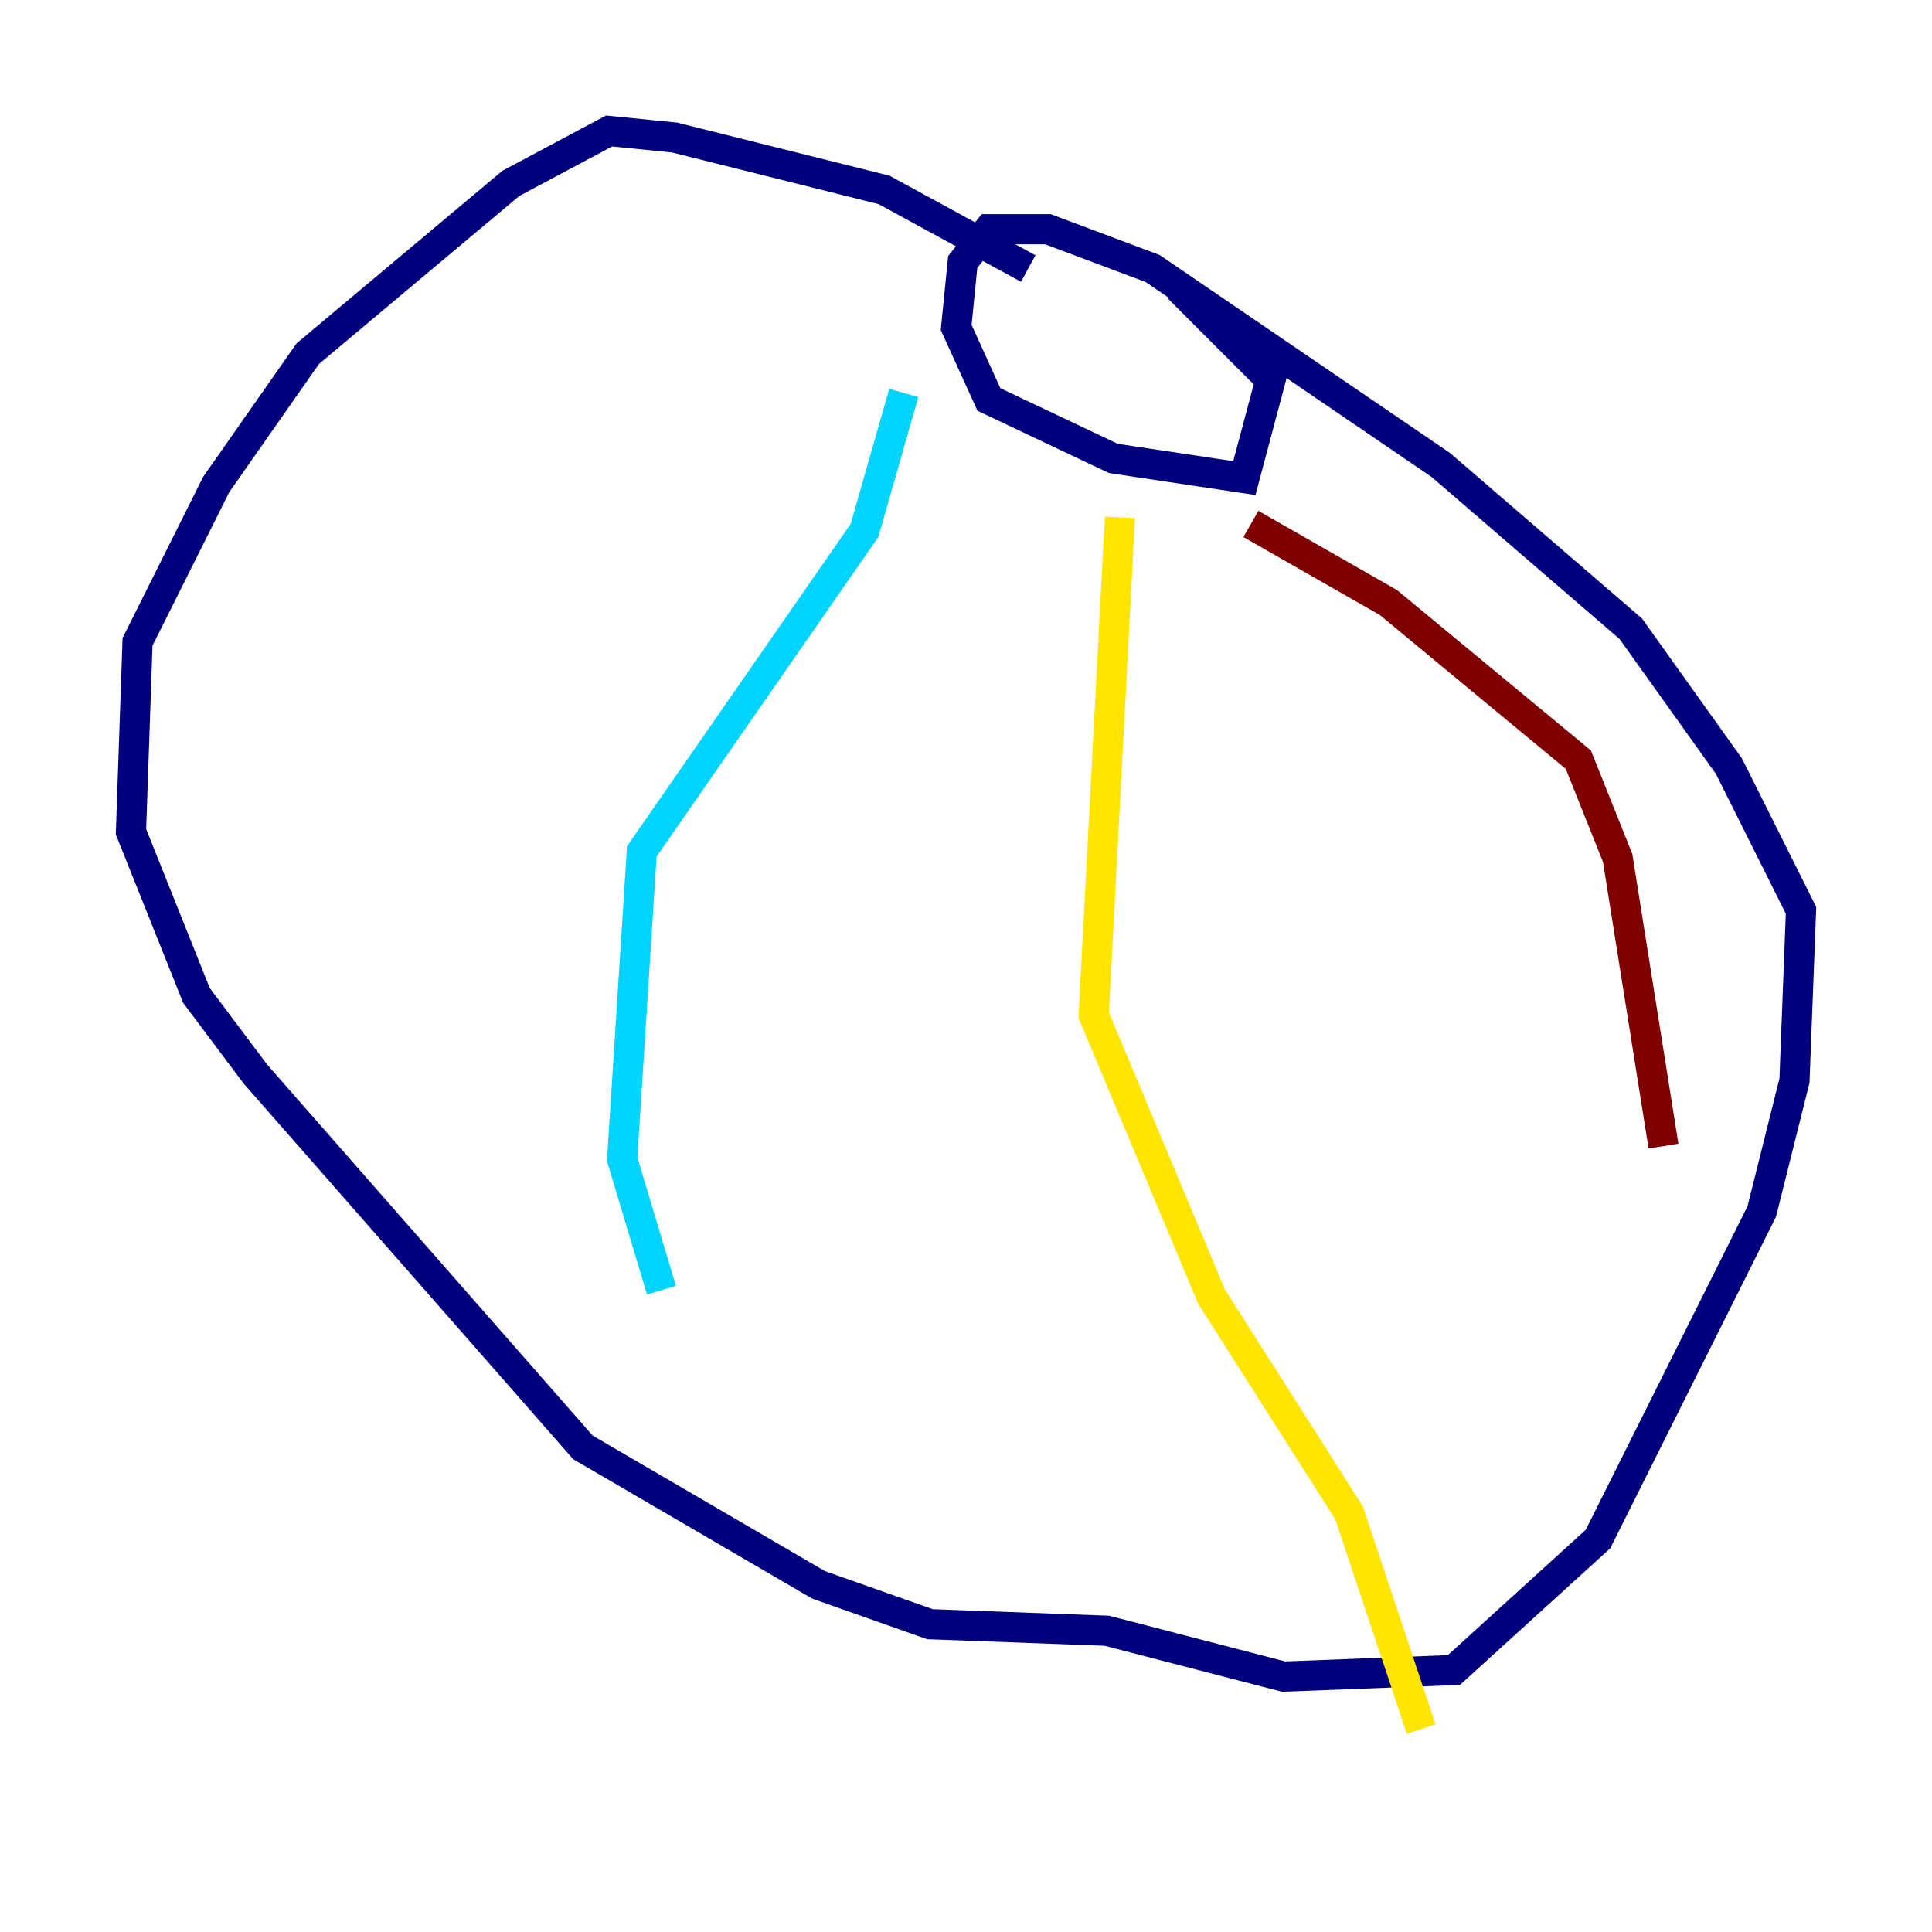 <?xml version="1.0" encoding="utf-8" ?>
<svg baseProfile="tiny" height="128" version="1.2" viewBox="0,0,128,128" width="128" xmlns="http://www.w3.org/2000/svg" xmlns:ev="http://www.w3.org/2001/xml-events" xmlns:xlink="http://www.w3.org/1999/xlink"><defs /><polyline fill="none" points="68.122,17.79 58.576,12.583 44.691,9.112 40.352,8.678 33.844,12.149 20.393,23.43 14.319,32.108 9.112,42.522 8.678,55.105 13.017,65.953 16.922,71.159 38.617,95.891 54.237,105.003 61.614,107.607 73.329,108.041 85.044,111.078 96.325,110.644 105.871,101.966 116.719,80.271 118.888,71.593 119.322,60.312 114.549,50.766 108.041,41.654 95.458,30.807 76.366,17.79 69.424,15.186 65.519,15.186 63.783,17.356 63.349,21.695 65.519,26.468 73.763,30.373 82.441,31.675 84.176,25.166 78.102,19.091" stroke="#00007f" stroke-width="2" /><polyline fill="none" points="59.878,26.034 57.275,35.146 42.522,56.407 41.22,76.8 43.824,85.478" stroke="#00d4ff" stroke-width="2" /><polyline fill="none" points="74.197,34.278 72.461,67.254 80.271,85.912 89.383,100.231 94.156,114.549" stroke="#ffe500" stroke-width="2" /><polyline fill="none" points="82.875,34.712 91.986,39.919 104.57,50.332 107.173,56.841 110.21,75.932" stroke="#7f0000" stroke-width="2" /></svg>